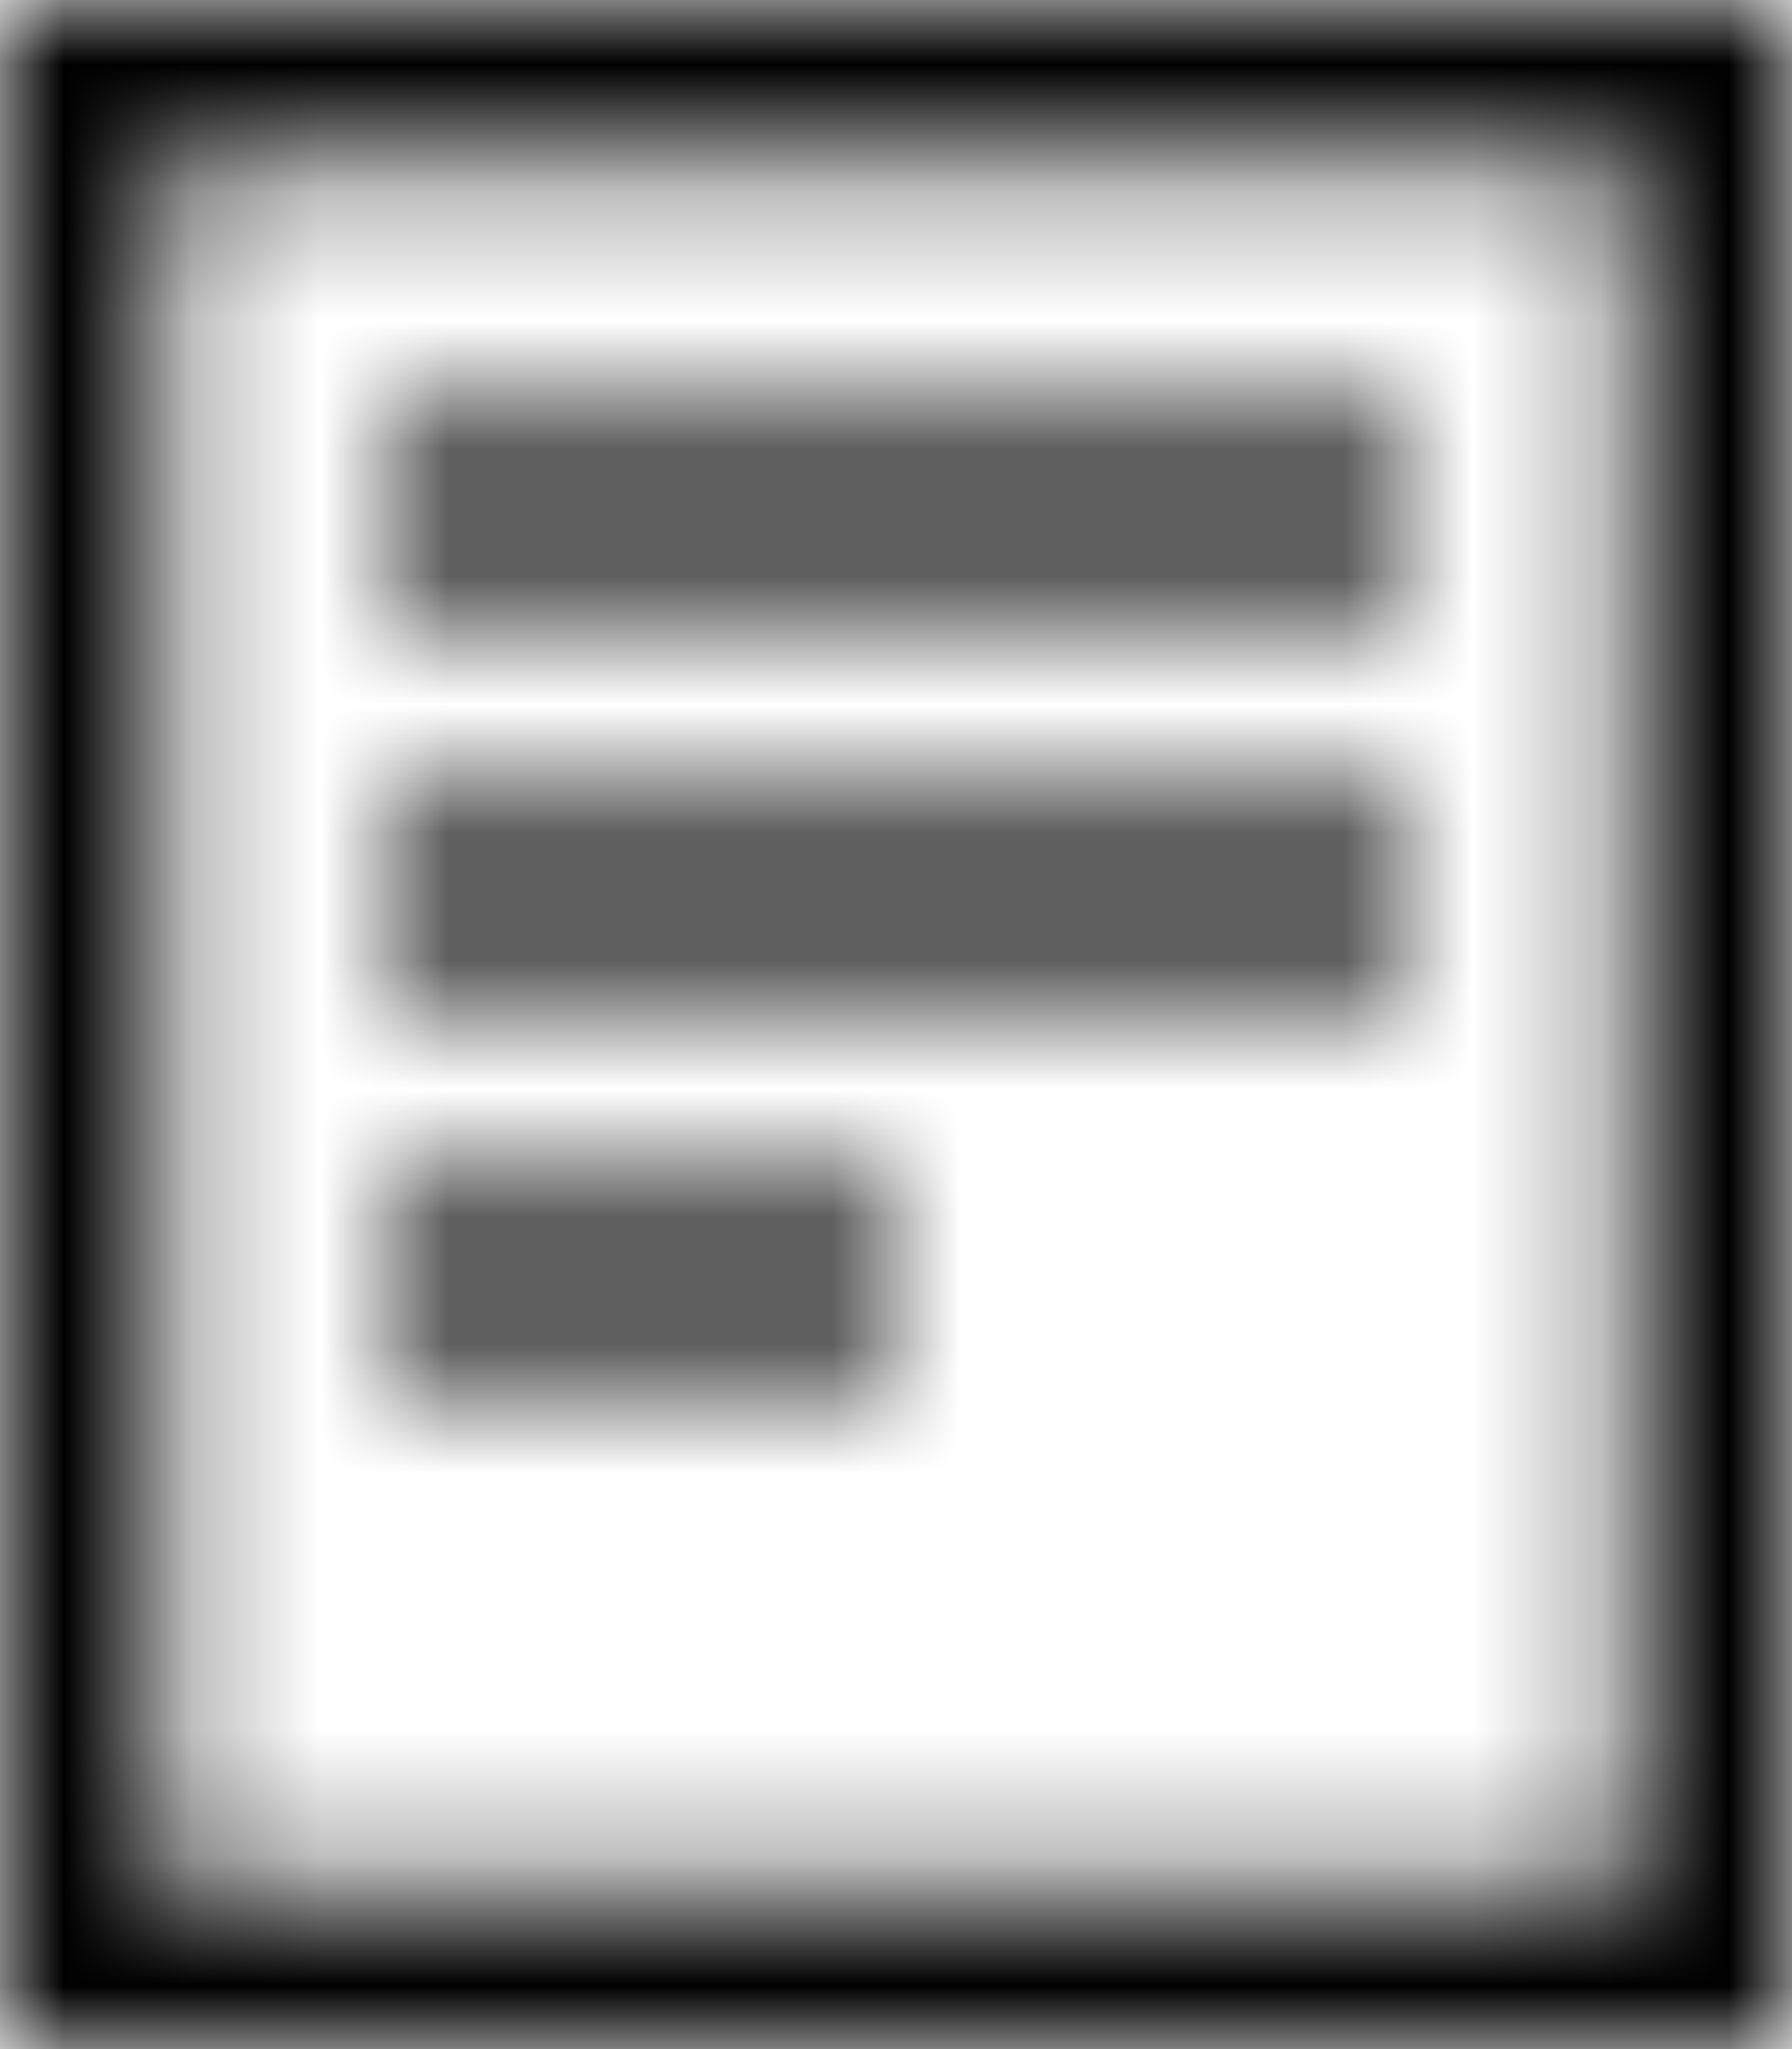 <svg viewBox="0 0 14 16" fill="none" xmlns="http://www.w3.org/2000/svg">
  <title>Plan Icon</title>
  <mask id="mask0" mask-type="alpha" maskUnits="userSpaceOnUse" x="0" y="0" width="14" height="16">
    <path fill-rule="evenodd" clip-rule="evenodd" d="M1.25 1.25H12.75V14.75H1.25V1.25ZM0 0H1.25H12.75H14V1.25V14.75V16H12.75H1.25H0V14.75V1.25V0ZM3 4.625H11V3.375H3V4.625ZM11 7.625H3V6.375H11V7.625ZM3 10.625H7V9.375H3V10.625Z" fill="white"/>
  </mask>
  <g mask="url(#mask0)">
    <rect x="-1" width="16" height="16" fill="currentColor"/>
  </g>
</svg>
